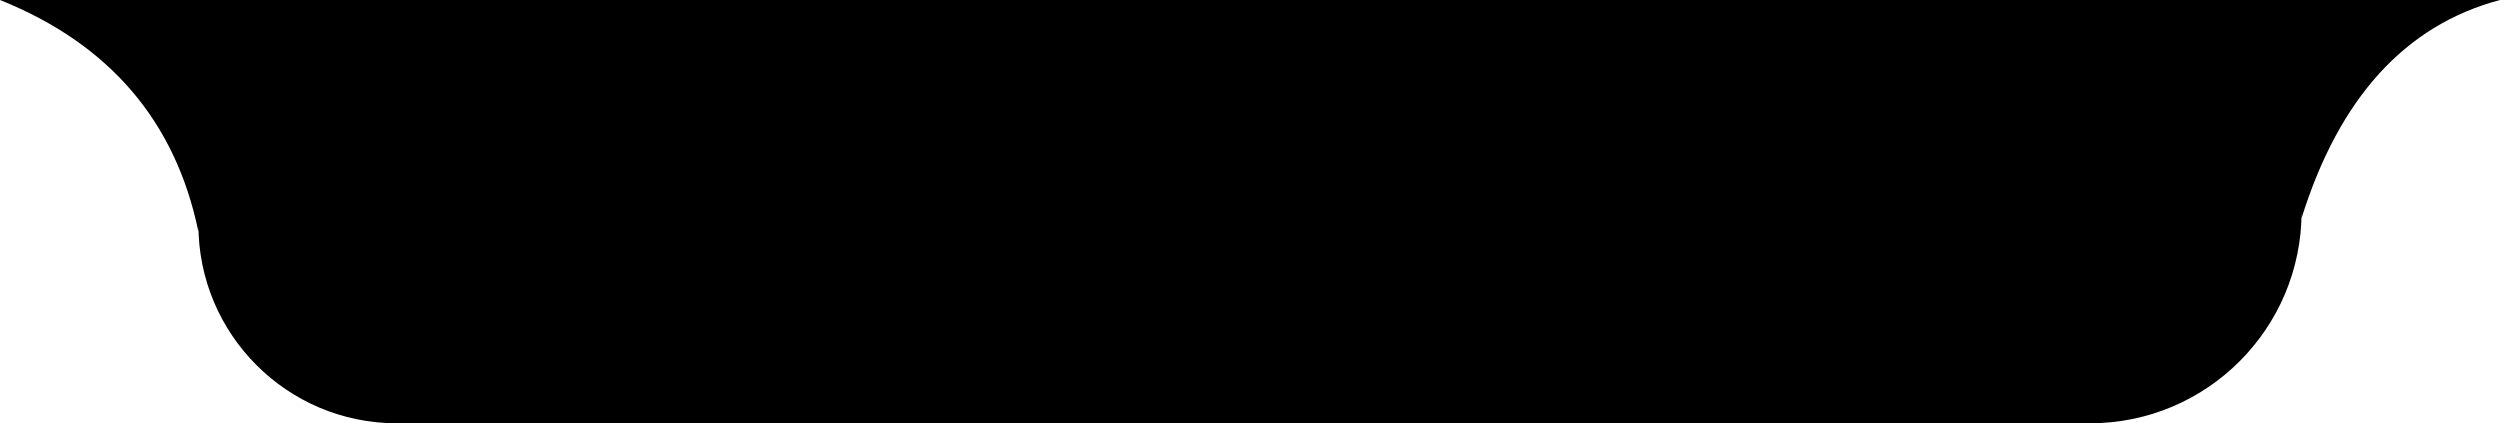 <svg xmlns="http://www.w3.org/2000/svg" viewBox="0 0 189 32"><path d="M15 0h174c-3.578.95-6.617 2.798-9.117 5.545-2.5 2.748-4.461 6.394-5.883 10.94V16c0 8.837-7.163 16-16 16H30c-8.284 0-15-6.716-15-15v.515c-.864-4.178-2.546-7.727-5.046-10.646C7.454 3.949 4.136 1.66 0 0h15z"/></svg>
